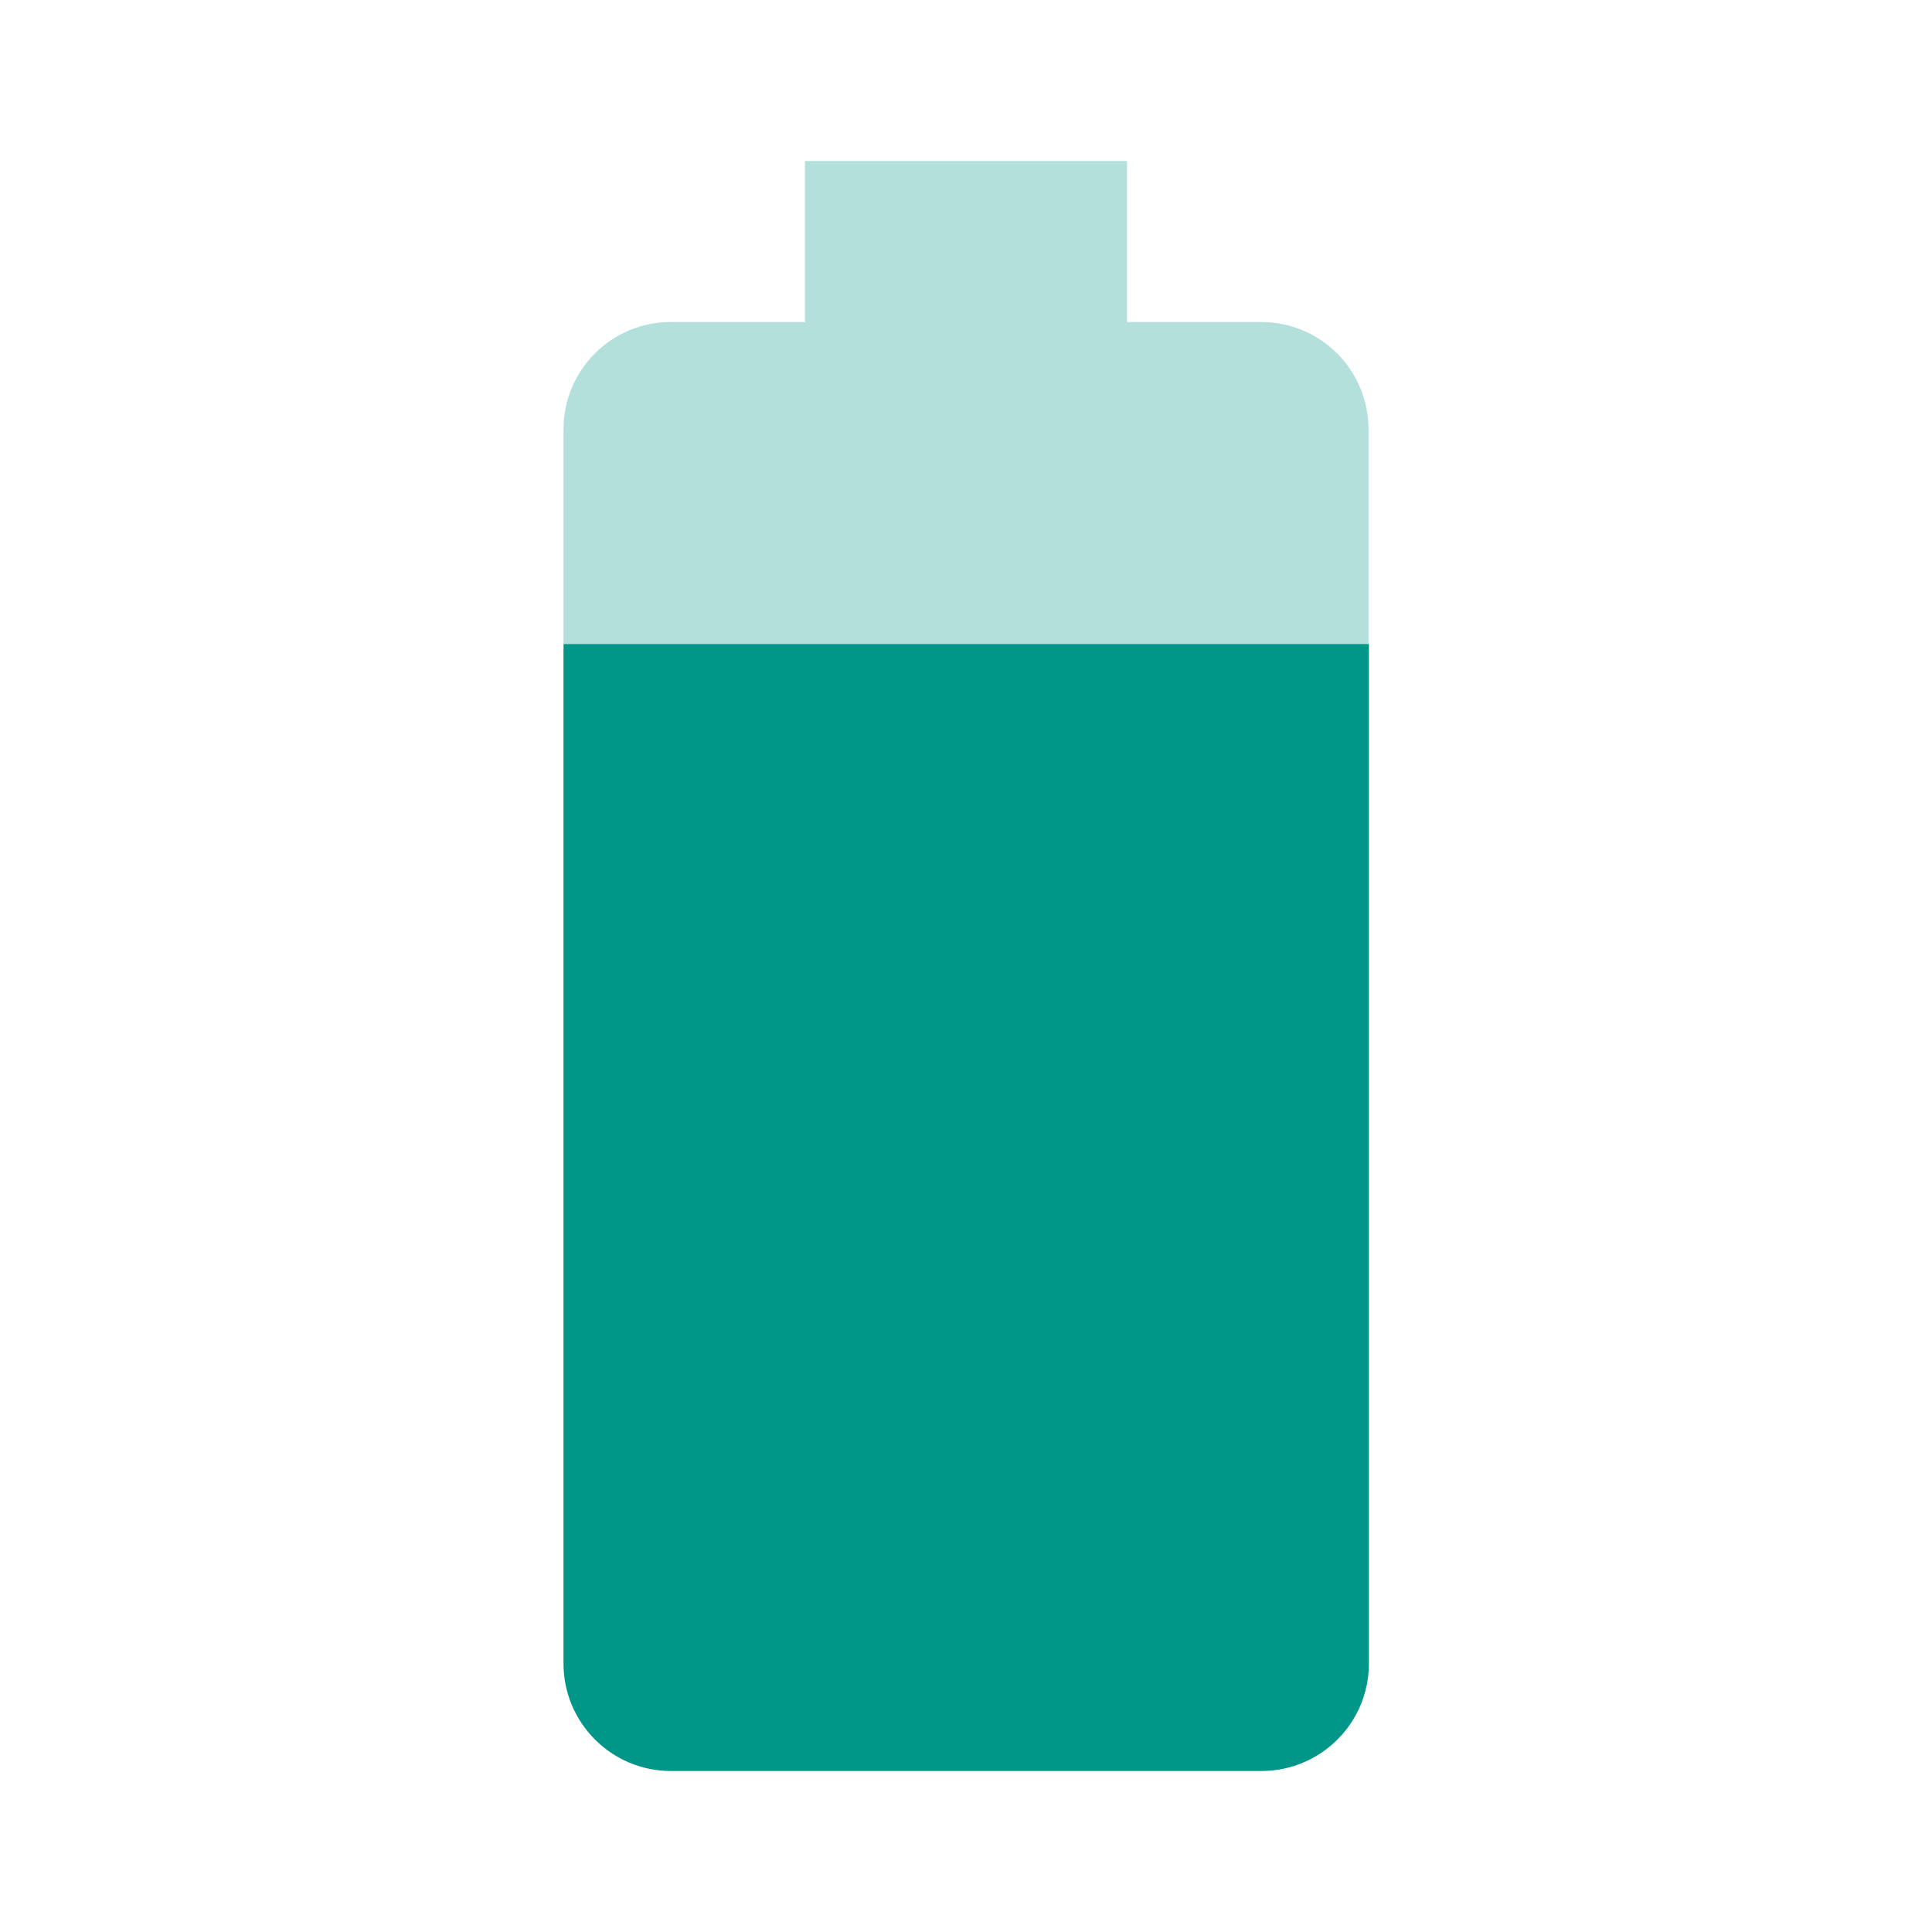 <svg fill="#009688" xmlns="http://www.w3.org/2000/svg" width="48" height="48" viewBox="0 0 48 48"><path fill-opacity=".3" d="M34 10.67C34 9.19 32.81 8 31.33 8H28V4h-8v4h-3.33C15.19 8 14 9.19 14 10.67V16h20v-5.33z"/><path d="M14 16v25.33C14 42.8 15.19 44 16.67 44h14.67c1.47 0 2.67-1.19 2.67-2.67V16H14z"/></svg>